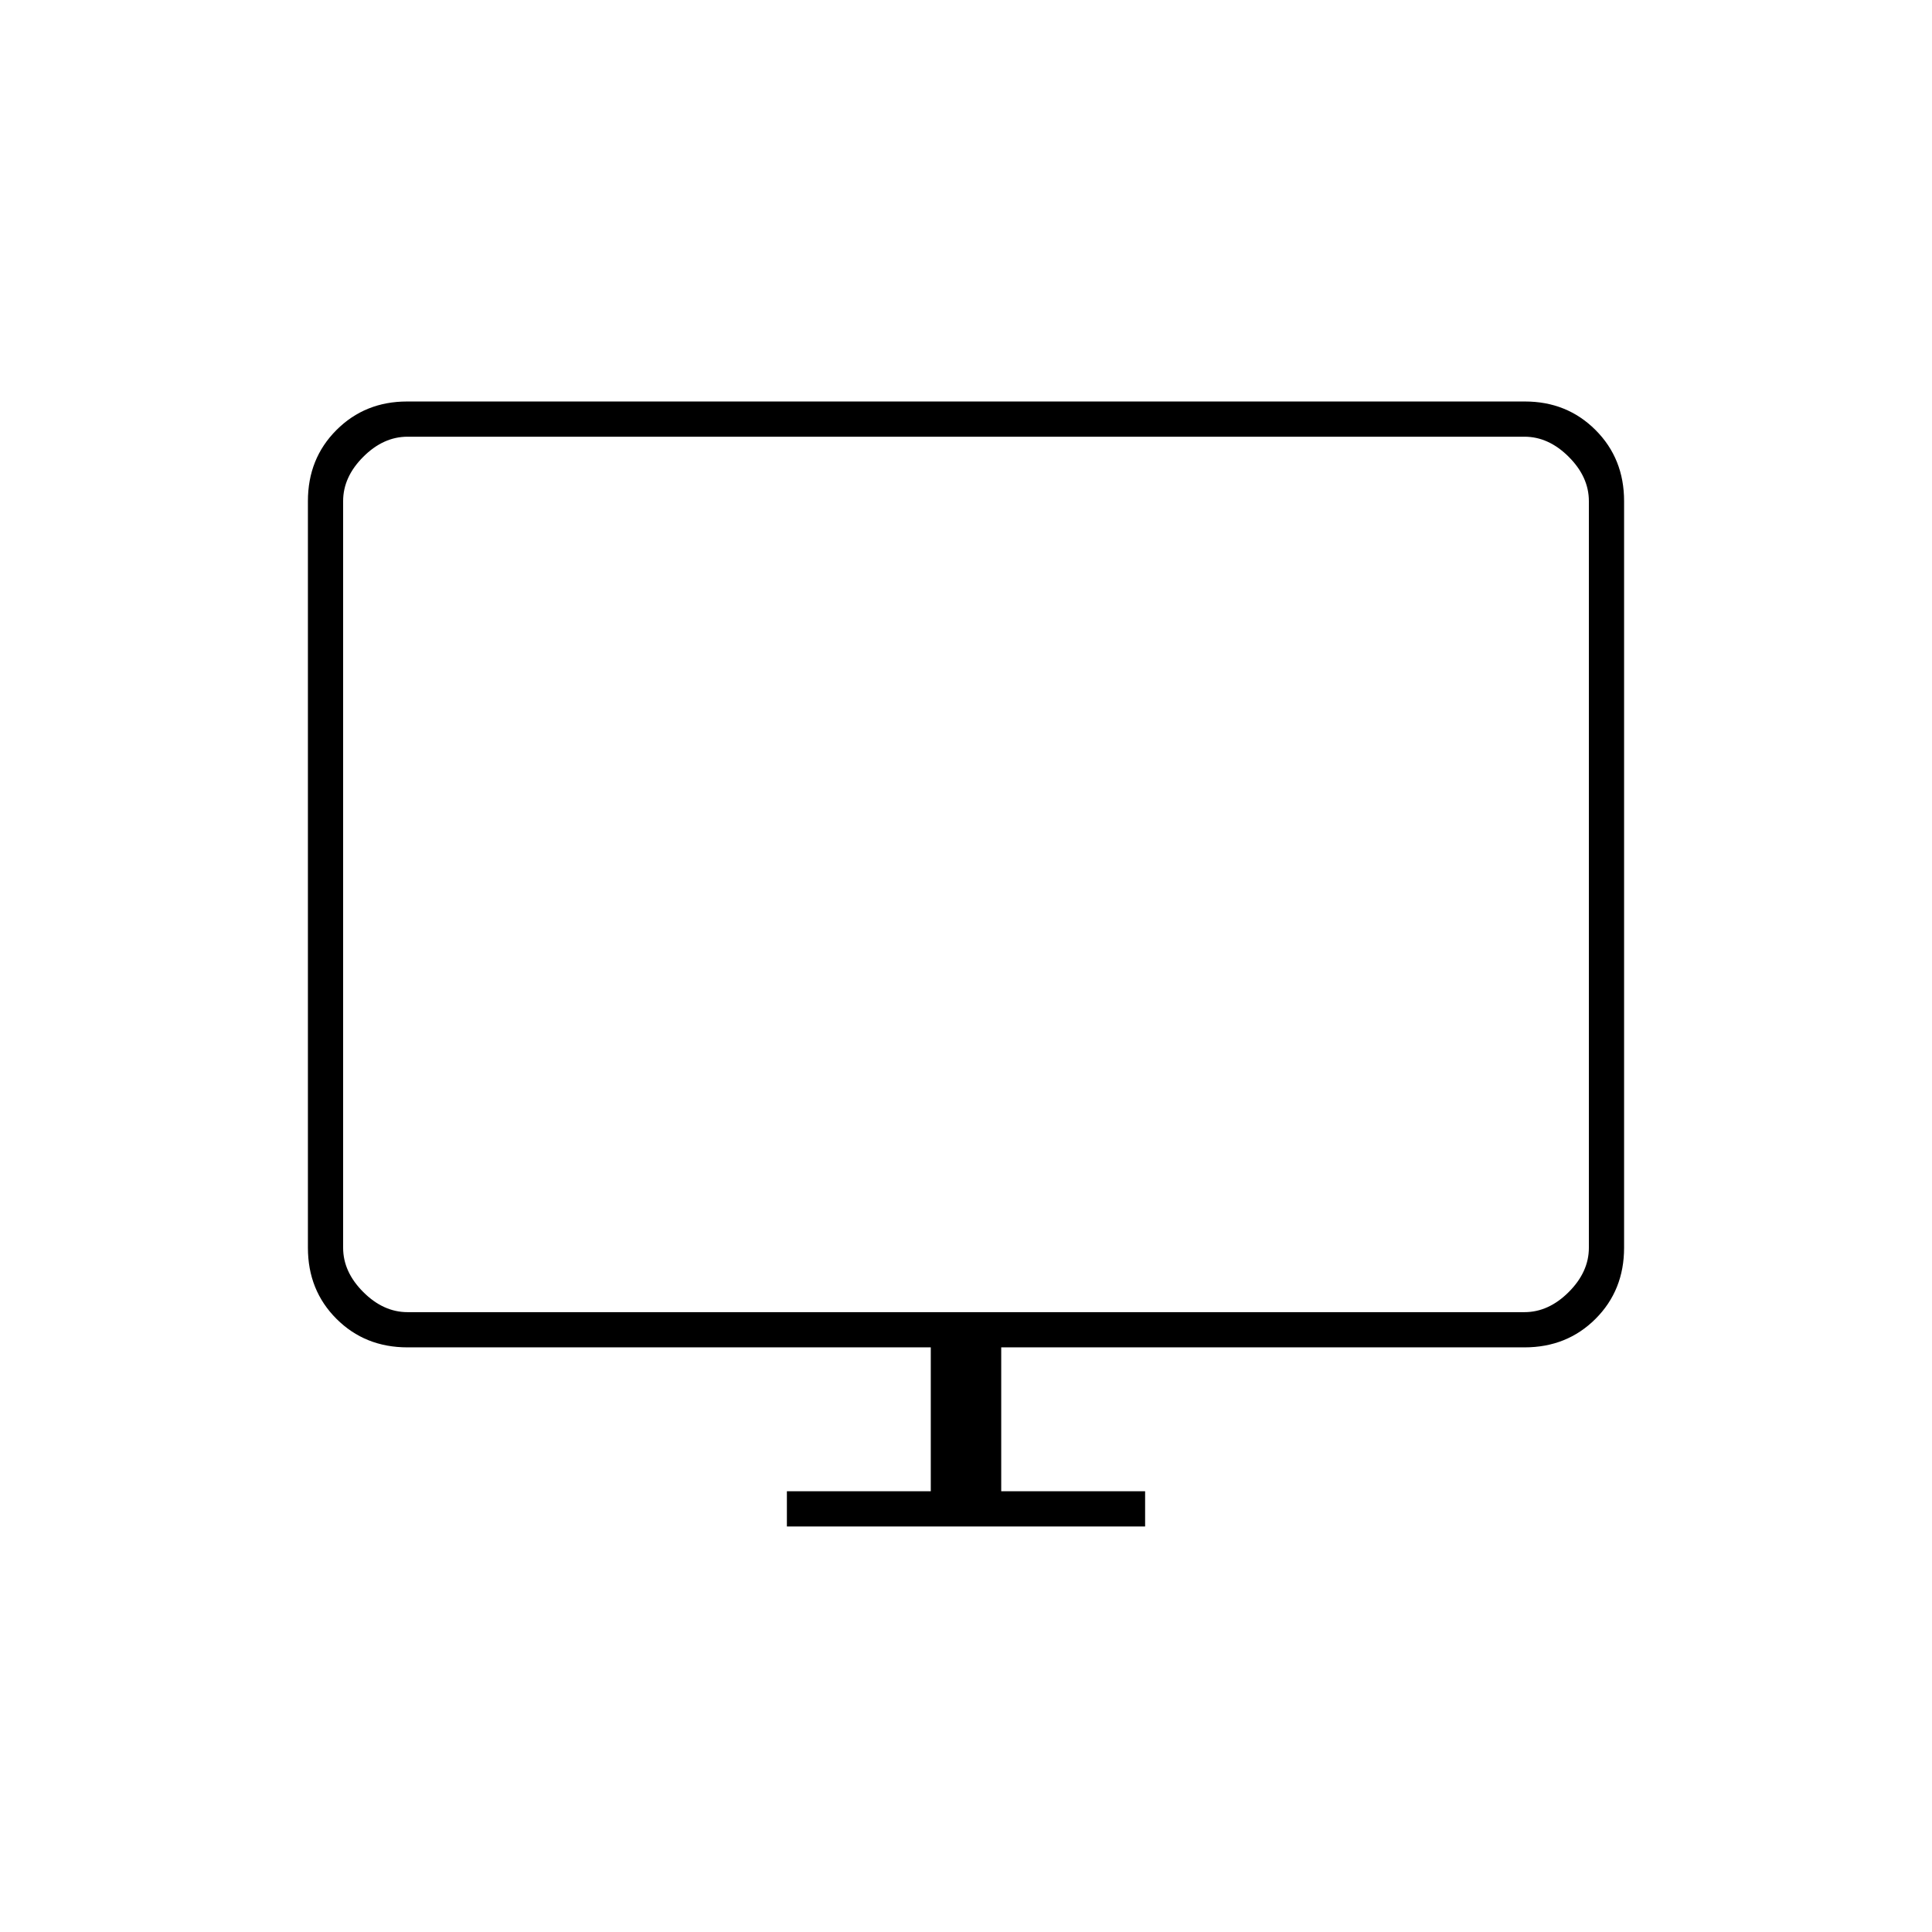 <svg xmlns="http://www.w3.org/2000/svg" height="20" viewBox="0 -960 960 960" width="20"><path d="M391-201.5V-219h71.5v-71.5h-260q-21.14 0-35.32-14.18T153-340v-371q0-21.14 14.18-35.32t35.1-14.18h555.44q20.92 0 35.1 14.18T807-711v371q0 21.14-14.18 35.32T757.5-290.5h-260v71.5H569v17.5H391ZM202.5-308h555q12 0 22-10t10-22v-371q0-12-10-22t-22-10h-555q-12 0-22 10t-10 22v371q0 12 10 22t22 10Zm-32 0v-435 435Z"/></svg>